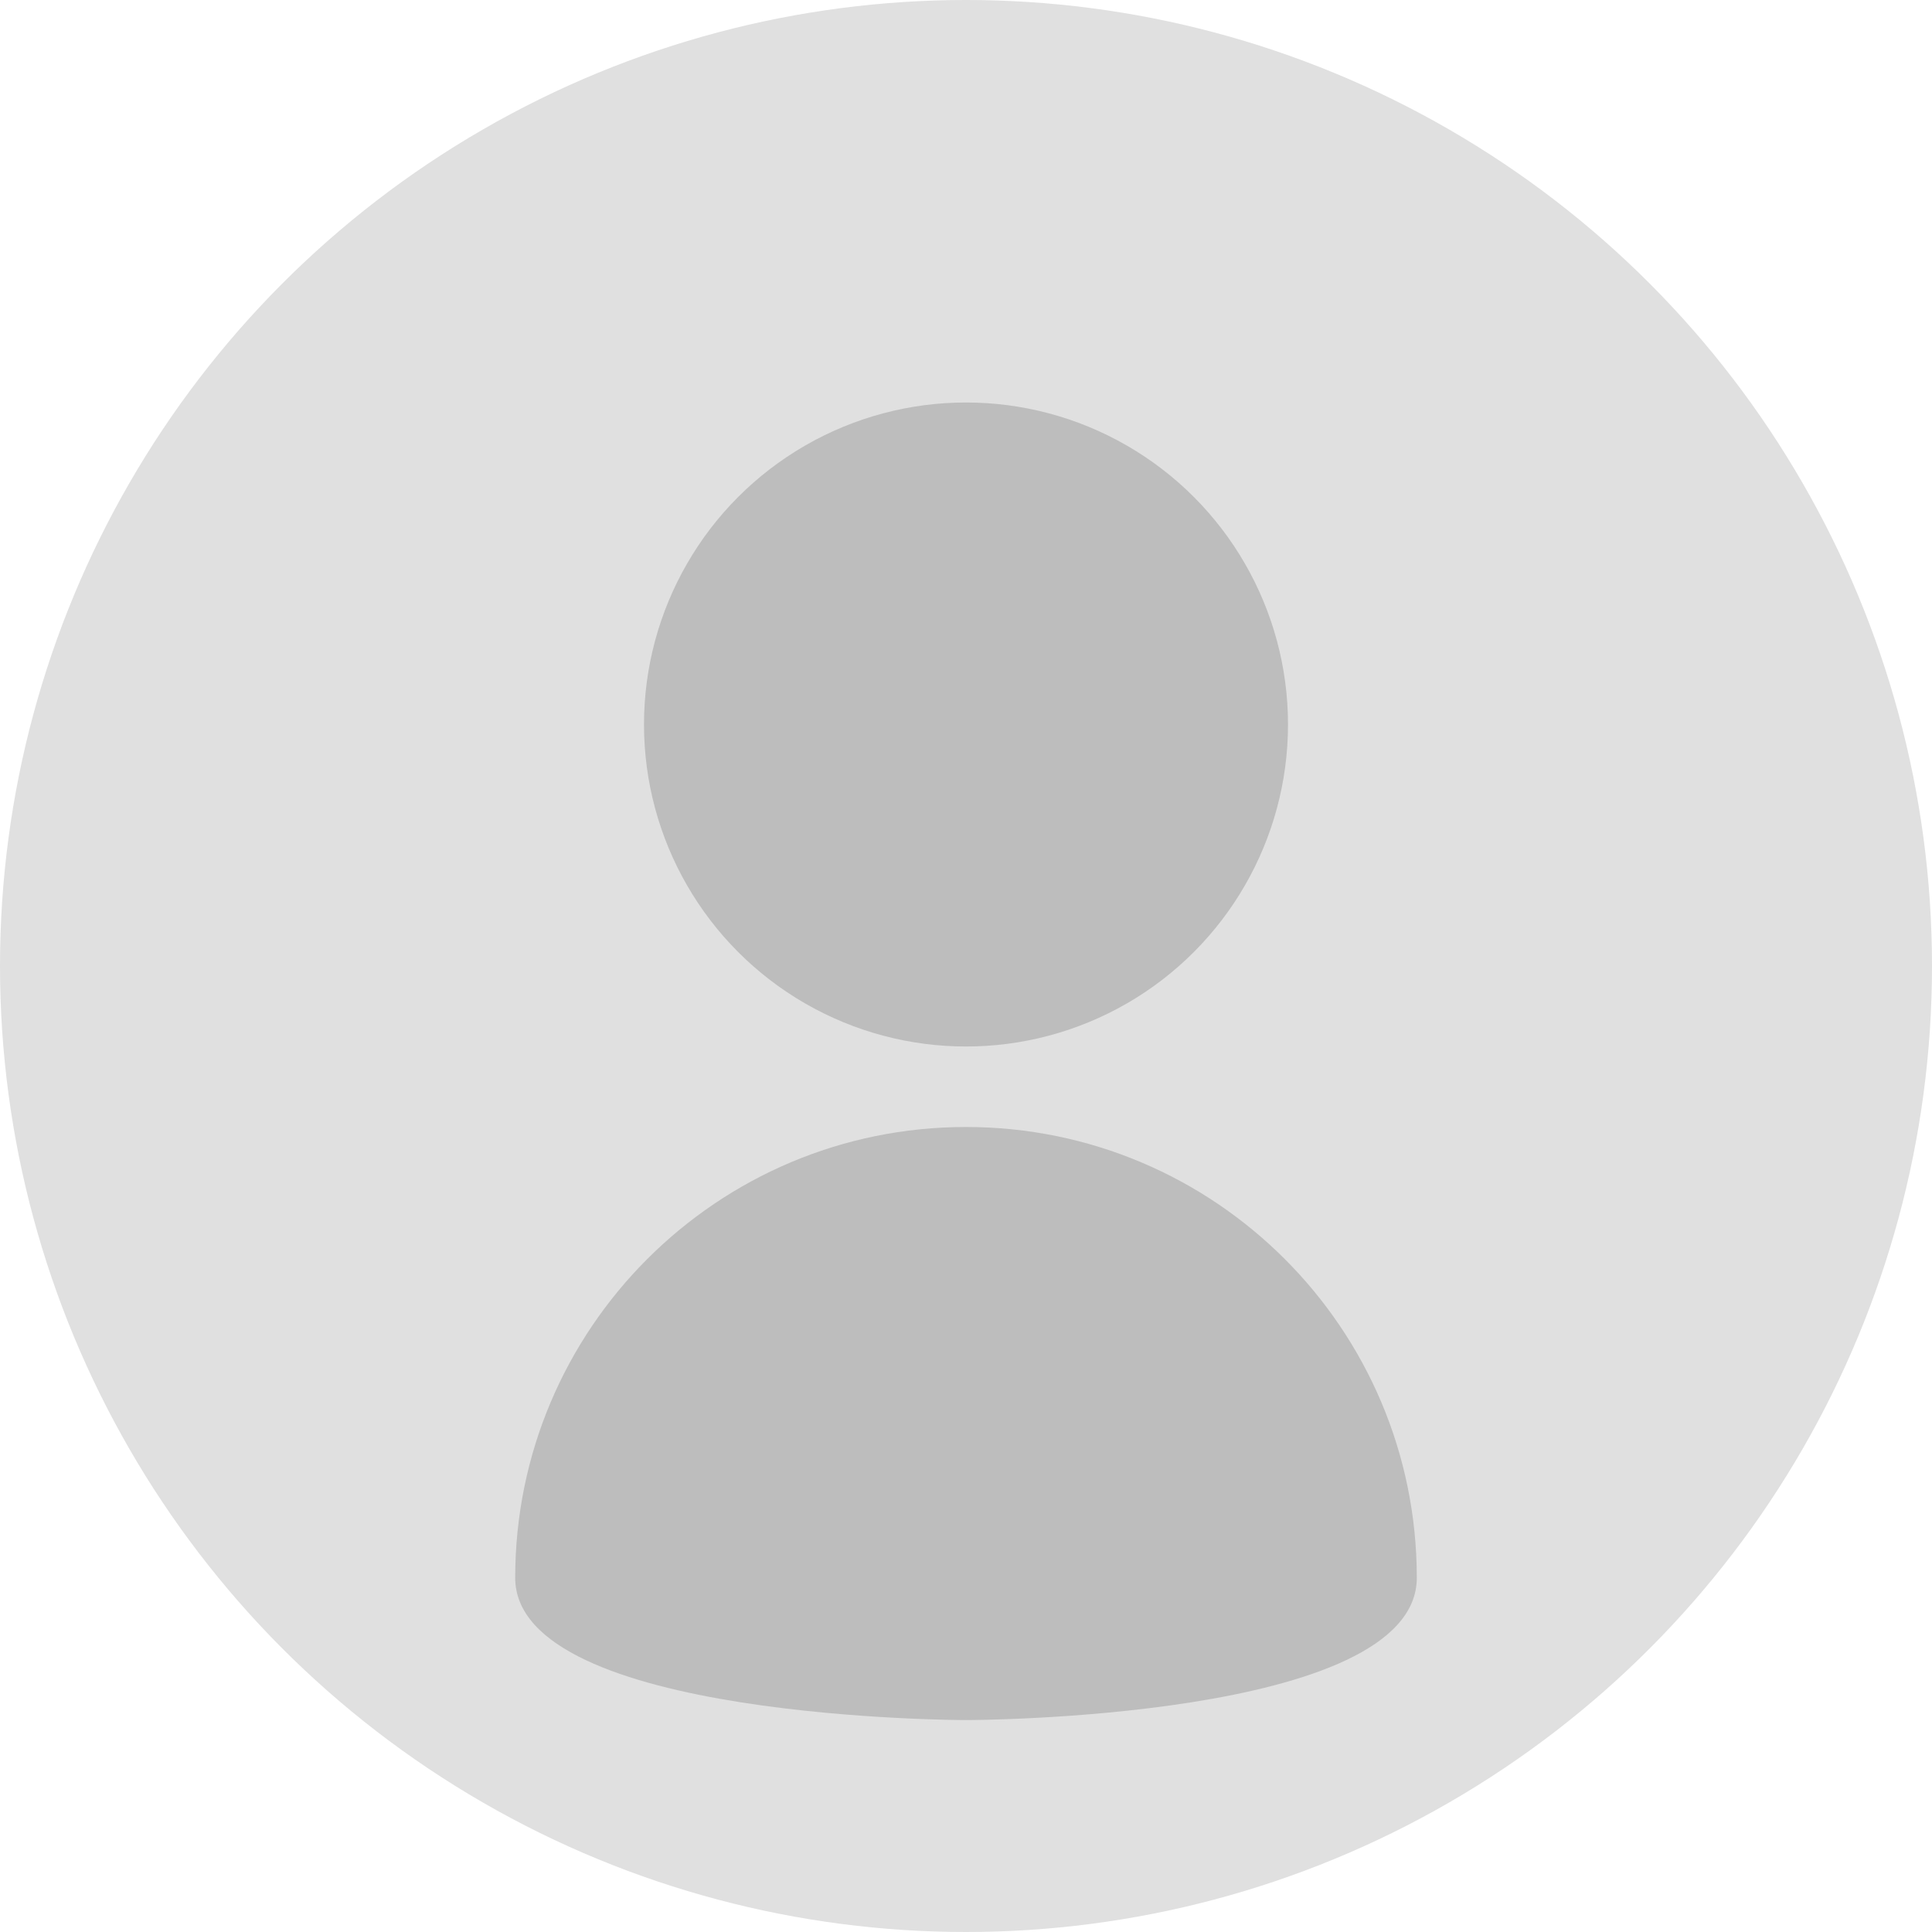 <svg width="120" height="120" viewBox="0 0 120 120" fill="none" xmlns="http://www.w3.org/2000/svg">
    <!-- 背景圆圈 -->
    <circle cx="60" cy="60" r="60" fill="#E0E0E0"/>
    
    <!-- 头部 -->
    <circle cx="60" cy="45" r="20" fill="#BDBDBD"/>
    
    <!-- 身体 -->
    <path 
        d="M60 70C44.536 70 32 82.536 32 98C32 106.837 60 106.837 60 106.837C60 106.837 88 106.837 88 98C88 82.536 75.464 70 60 70Z" 
        fill="#BDBDBD"
    />
</svg> 